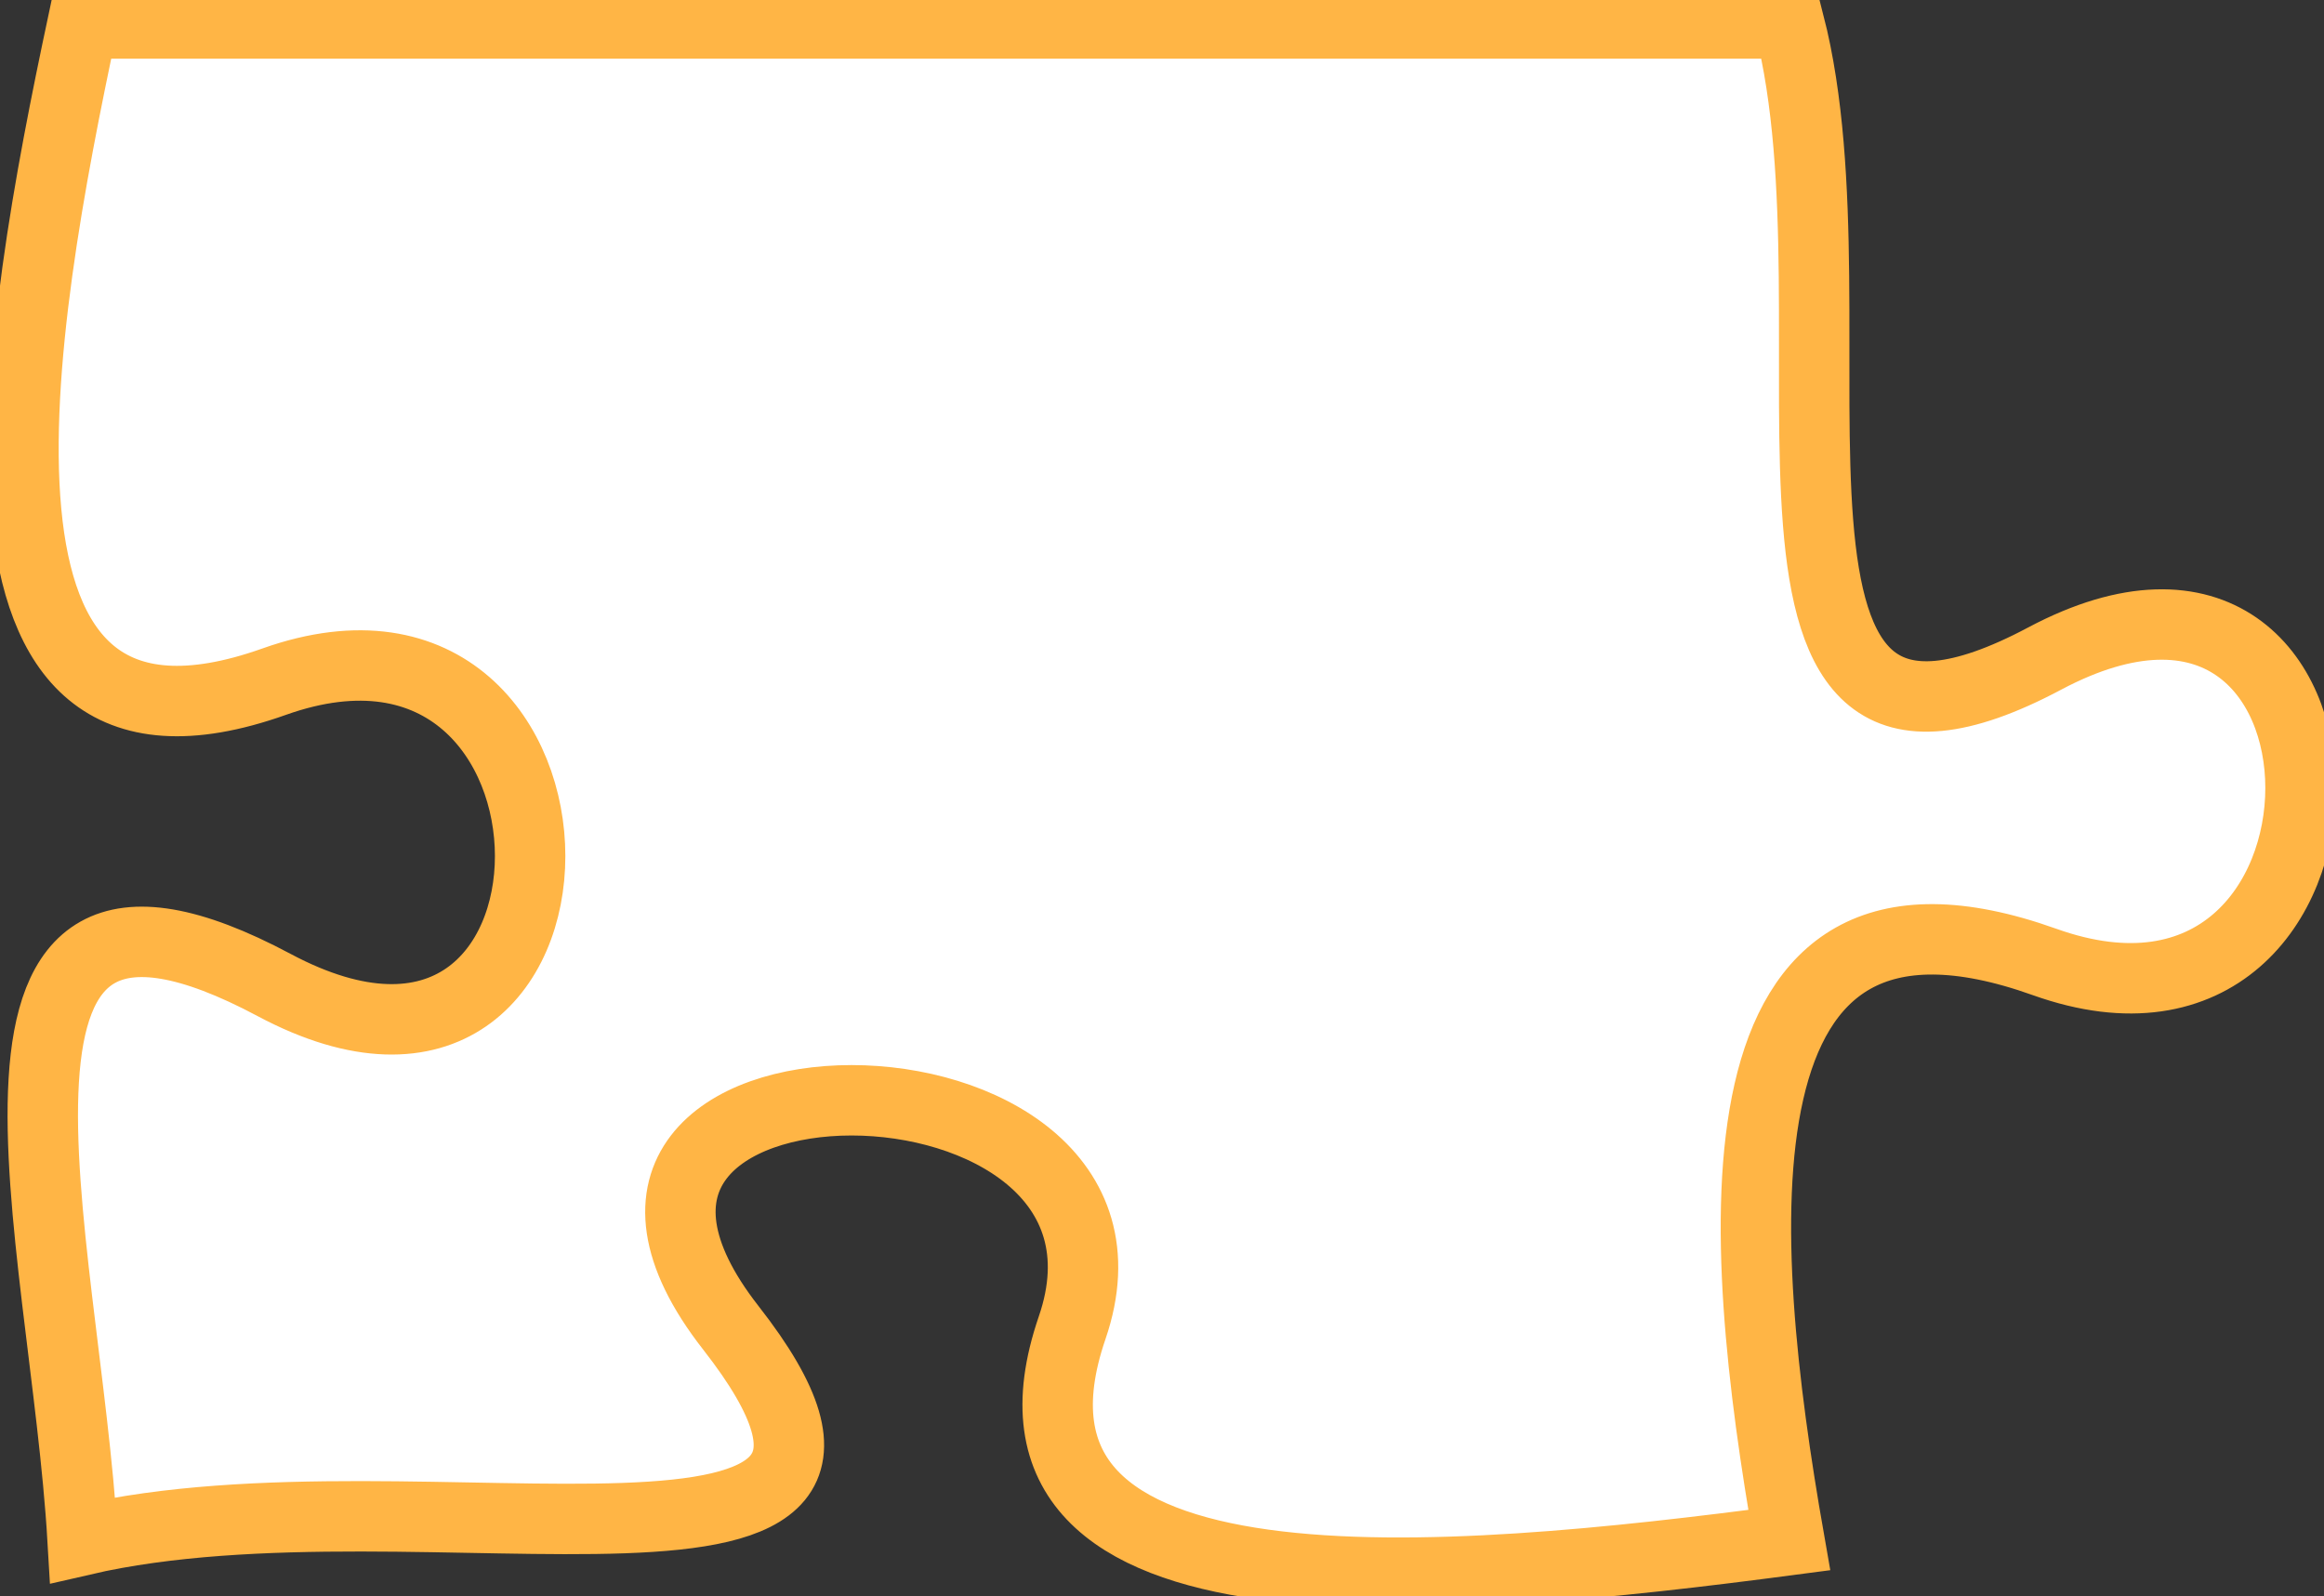 <svg width="99" height="68" viewBox="0 0 99 68" fill="none" xmlns="http://www.w3.org/2000/svg">
<rect x="0" y="0" width="99" height="68" fill="#333333" stroke="none"/>
<path d="M45.672 56.566C41.237 69.488 61.68 67.524 76.22 65.611C73.951 52.689 72.556 35.787 87.095 40.981C101.635 46.176 101.635 20.332 87.095 28.059C72.556 35.787 79.535 13.922 76.22 1L3.521 1C0.773 13.922 -2.862 34.21 11.678 29.041C26.218 23.872 26.218 49.717 11.678 41.964C-2.862 34.21 2.765 52.689 3.521 65.611C18.061 62.252 41.237 69.488 31.132 56.566C21.027 43.644 50.106 43.644 45.672 56.566Z" fill="white" stroke="#FFB545" stroke-width="3"/>
</svg>
